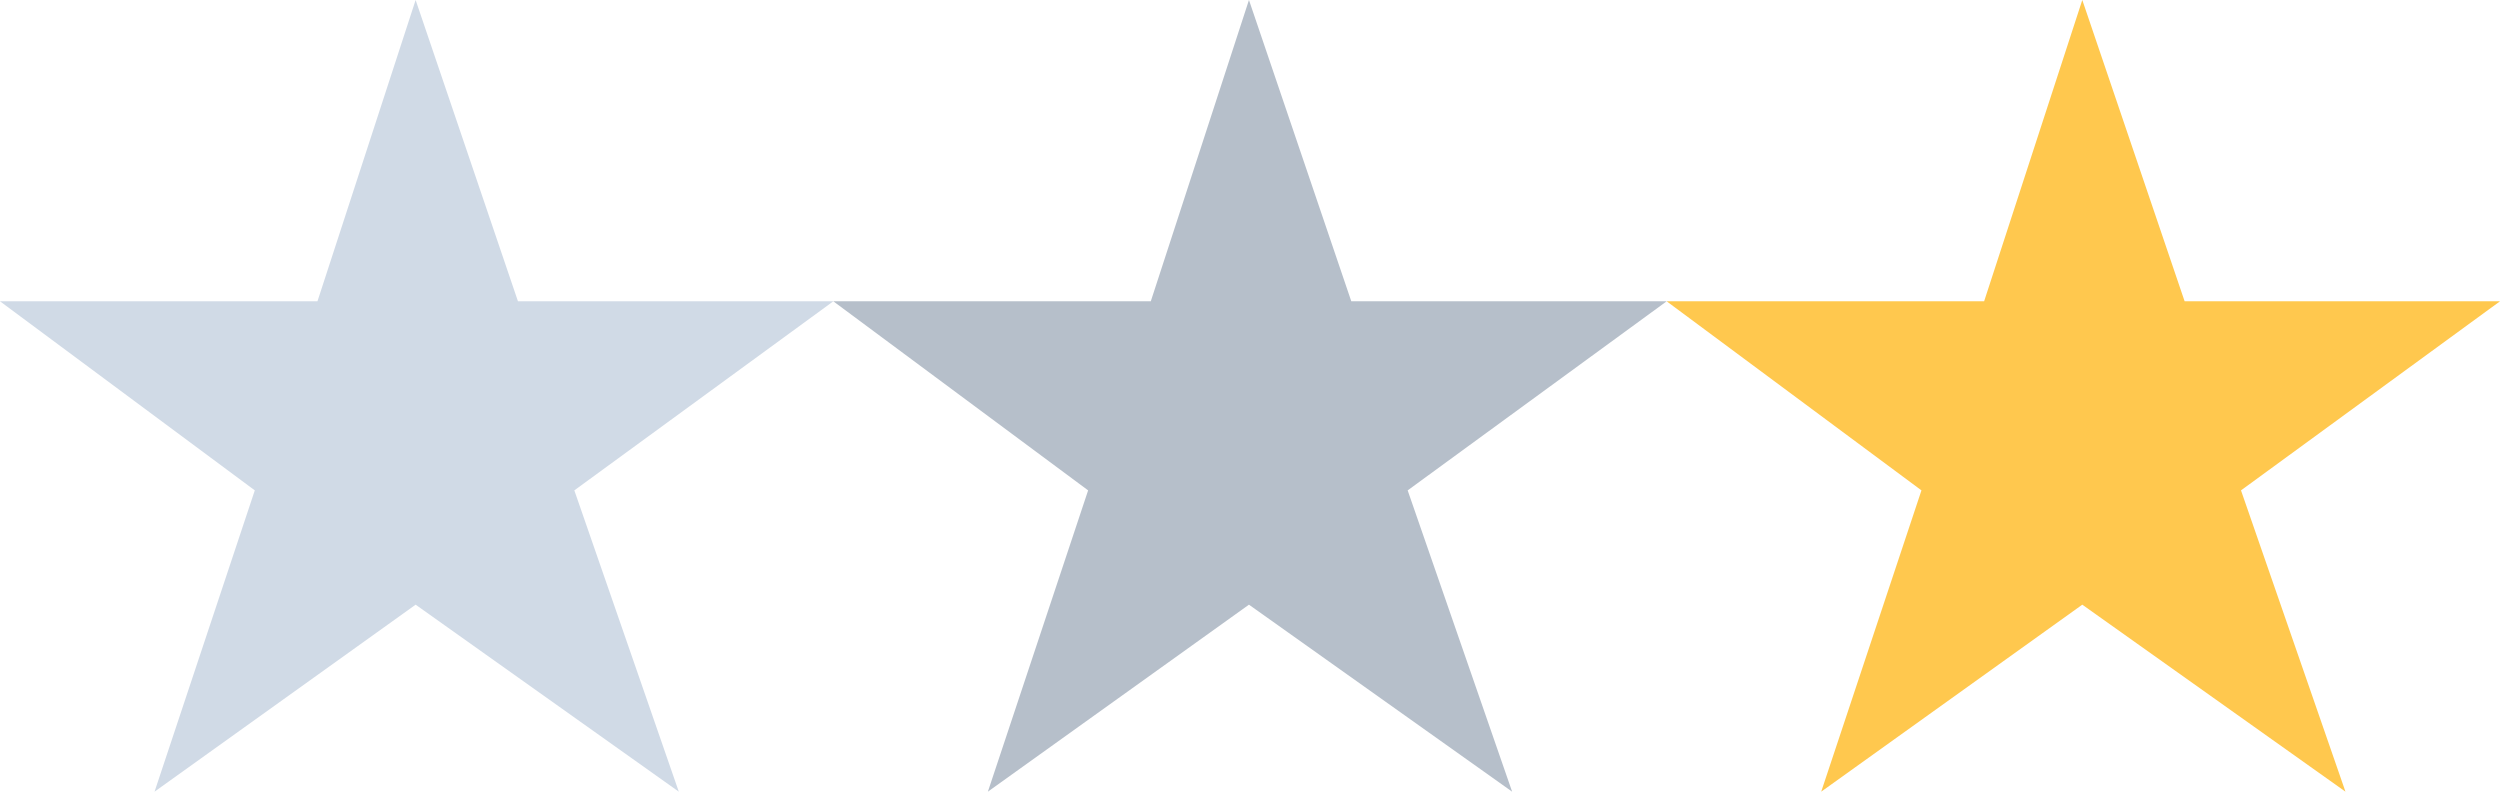 <?xml version="1.0" encoding="UTF-8"?>
<svg width="60px" height="19px" viewBox="0 0 60 19" version="1.1" xmlns="http://www.w3.org/2000/svg" xmlns:xlink="http://www.w3.org/1999/xlink">
    <!-- Generator: Sketch 58 (84663) - https://sketch.com -->
    <title>Artboard Copy 3</title>
    <desc>Created with Sketch.</desc>
    <g id="Artboard-Copy-3" stroke="none" stroke-width="1" fill="none" fill-rule="evenodd">
        <polygon id="Path-2-Copy-4" fill="#D0DAE6" points="3.709 19 6.115 11.769 0 7.231 7.619 7.231 9.975 0 12.431 7.231 20 7.231 13.784 11.769 16.291 19 9.975 14.512"></polygon>
        <polygon id="Path-2-Copy-5" fill="#B6BFCA" points="23.709 19 26.115 11.769 20 7.231 27.619 7.231 29.975 0 32.431 7.231 40 7.231 33.784 11.769 36.291 19 29.975 14.512"></polygon>
        <polygon id="Path-2-Copy-6" fill="#FFC84E" points="43.709 19 46.115 11.769 40 7.231 47.619 7.231 49.975 0 52.431 7.231 60 7.231 53.784 11.769 56.291 19 49.975 14.512"></polygon>
    </g>
</svg>